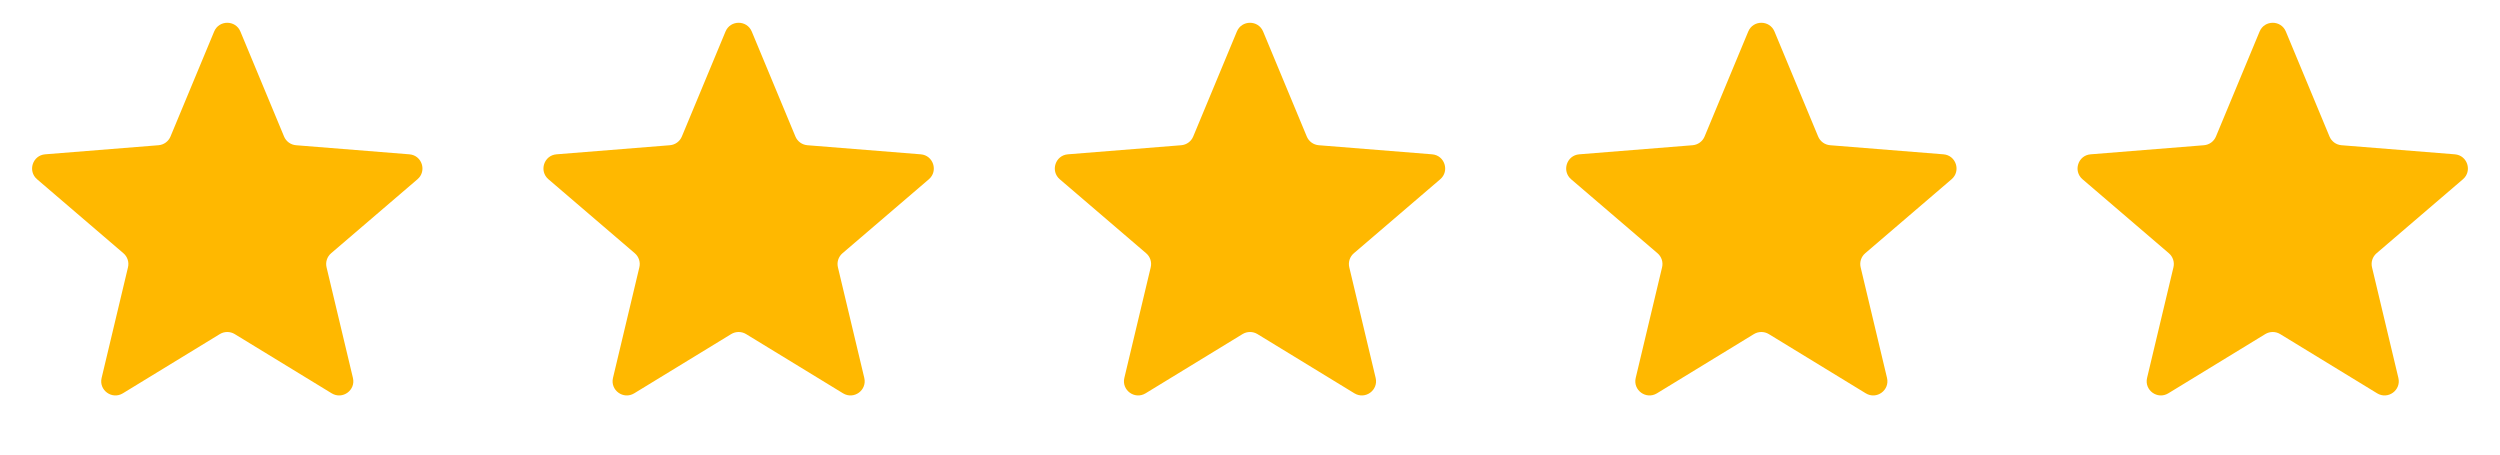 <svg width="88" height="16" viewBox="0 0 88 16" fill="none" xmlns="http://www.w3.org/2000/svg">
<path d="M79.538 1.11C79.709 0.699 80.291 0.699 80.462 1.11L81.999 4.806C82.071 4.979 82.234 5.097 82.42 5.112L86.41 5.432C86.853 5.467 87.033 6.021 86.695 6.31L83.656 8.914C83.513 9.036 83.451 9.227 83.495 9.41L84.423 13.303C84.526 13.735 84.056 14.077 83.676 13.845L80.261 11.759C80.101 11.662 79.899 11.662 79.739 11.759L76.324 13.845C75.944 14.077 75.474 13.735 75.577 13.303L76.505 9.41C76.549 9.227 76.487 9.036 76.344 8.914L73.305 6.31C72.967 6.021 73.147 5.467 73.59 5.432L77.58 5.112C77.766 5.097 77.929 4.979 78.001 4.806L79.538 1.11Z" fill="#FFB800"/>
<path d="M61.538 1.11C61.709 0.699 62.291 0.699 62.462 1.11L63.999 4.806C64.071 4.979 64.234 5.097 64.42 5.112L68.41 5.432C68.853 5.467 69.033 6.021 68.695 6.31L65.656 8.914C65.513 9.036 65.451 9.227 65.495 9.41L66.423 13.303C66.526 13.735 66.056 14.077 65.676 13.845L62.261 11.759C62.101 11.662 61.899 11.662 61.739 11.759L58.324 13.845C57.944 14.077 57.474 13.735 57.577 13.303L58.505 9.41C58.549 9.227 58.487 9.036 58.344 8.914L55.304 6.31C54.967 6.021 55.147 5.467 55.59 5.432L59.58 5.112C59.766 5.097 59.929 4.979 60.001 4.806L61.538 1.11Z" fill="#FFB800"/>
<path d="M43.538 1.11C43.709 0.699 44.291 0.699 44.462 1.11L45.999 4.806C46.071 4.979 46.234 5.097 46.42 5.112L50.41 5.432C50.853 5.467 51.033 6.021 50.696 6.31L47.656 8.914C47.513 9.036 47.451 9.227 47.495 9.41L48.423 13.303C48.526 13.735 48.056 14.077 47.676 13.845L44.261 11.759C44.101 11.662 43.899 11.662 43.739 11.759L40.324 13.845C39.944 14.077 39.474 13.735 39.577 13.303L40.505 9.41C40.549 9.227 40.487 9.036 40.344 8.914L37.304 6.31C36.967 6.021 37.147 5.467 37.59 5.432L41.58 5.112C41.766 5.097 41.929 4.979 42.001 4.806L43.538 1.11Z" fill="#FFB800"/>
<path d="M25.538 1.11C25.709 0.699 26.291 0.699 26.462 1.11L27.999 4.806C28.071 4.979 28.234 5.097 28.42 5.112L32.41 5.432C32.853 5.467 33.033 6.021 32.696 6.31L29.656 8.914C29.513 9.036 29.451 9.227 29.495 9.41L30.423 13.303C30.526 13.735 30.056 14.077 29.676 13.845L26.261 11.759C26.101 11.662 25.899 11.662 25.739 11.759L22.324 13.845C21.944 14.077 21.474 13.735 21.577 13.303L22.505 9.41C22.549 9.227 22.487 9.036 22.344 8.914L19.305 6.31C18.967 6.021 19.146 5.467 19.59 5.432L23.58 5.112C23.766 5.097 23.929 4.979 24.001 4.806L25.538 1.11Z" fill="#FFB800"/>
<path d="M7.538 1.11C7.709 0.699 8.291 0.699 8.462 1.11L9.999 4.806C10.071 4.979 10.234 5.097 10.42 5.112L14.41 5.432C14.854 5.467 15.033 6.021 14.695 6.31L11.656 8.914C11.513 9.036 11.451 9.227 11.495 9.41L12.423 13.303C12.527 13.735 12.056 14.077 11.676 13.845L8.261 11.759C8.101 11.662 7.899 11.662 7.739 11.759L4.324 13.845C3.944 14.077 3.473 13.735 3.577 13.303L4.505 9.41C4.549 9.227 4.487 9.036 4.344 8.914L1.305 6.31C0.967 6.021 1.147 5.467 1.59 5.432L5.58 5.112C5.766 5.097 5.929 4.979 6.001 4.806L7.538 1.11Z" fill="#FFB800"/>
</svg>
